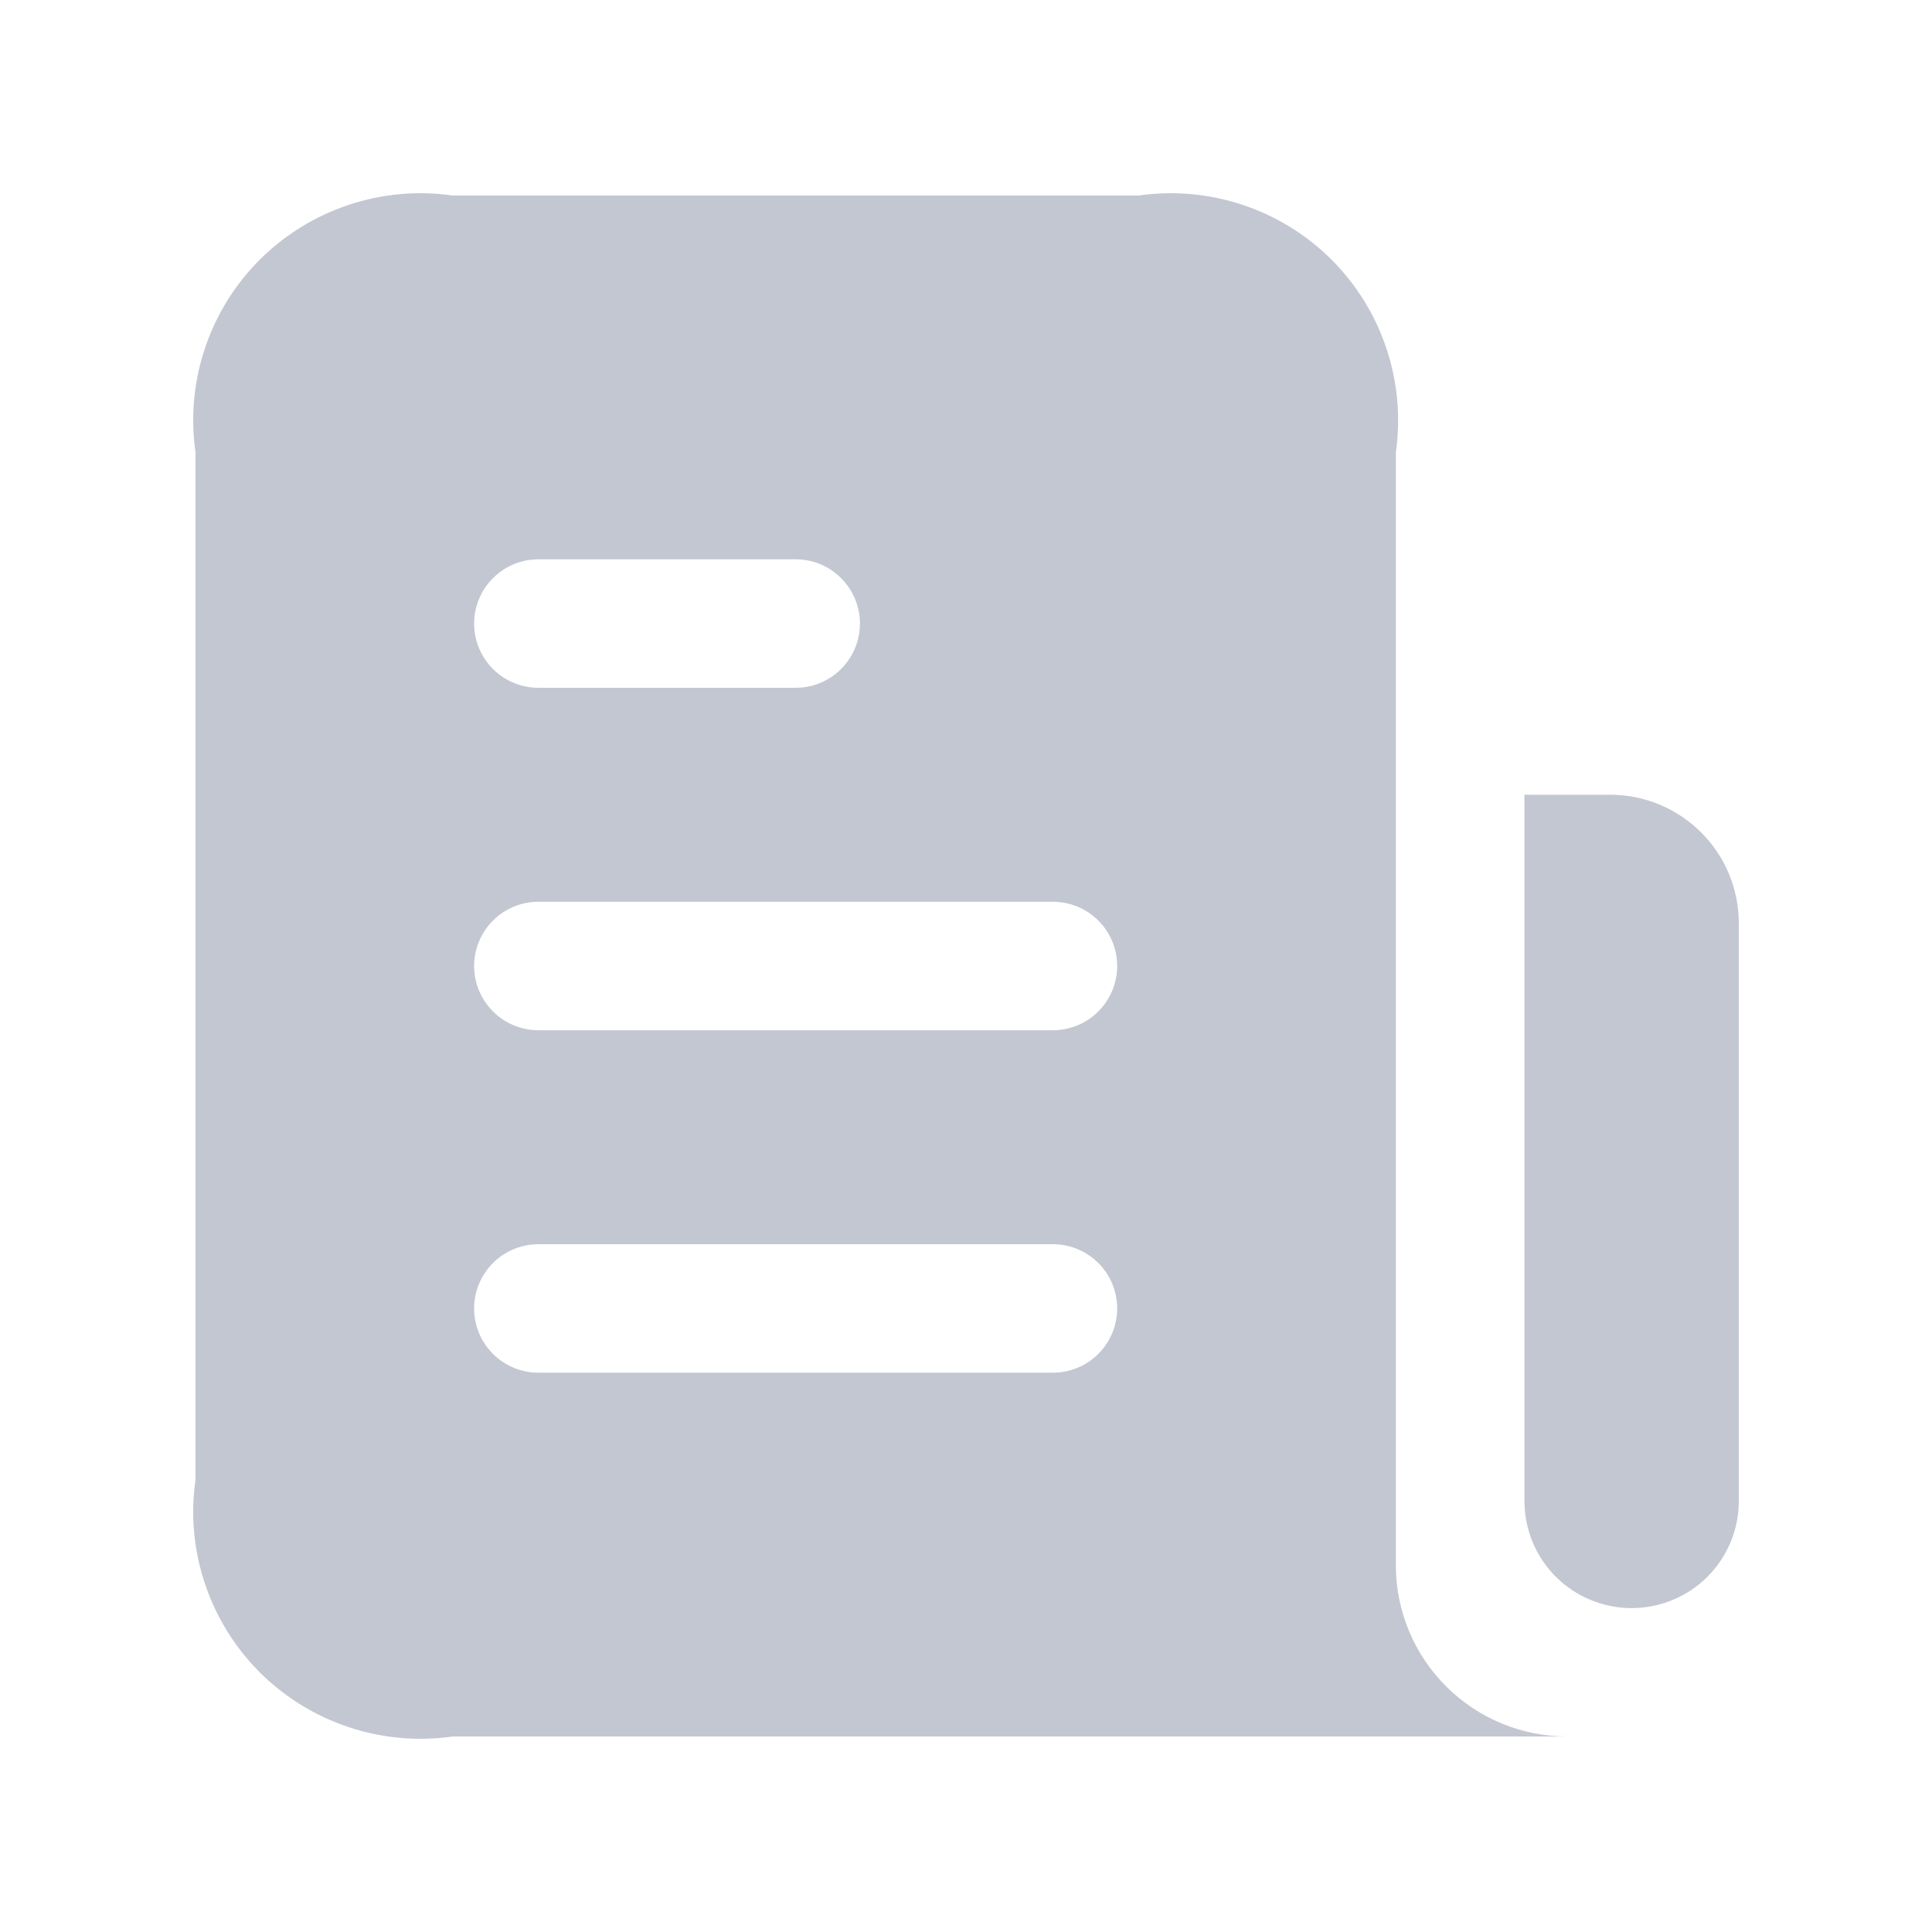 <svg width="20" height="20" viewBox="0 0 20 20" fill="none" xmlns="http://www.w3.org/2000/svg">
<path d="M18 9.557V15.539C18 15.833 17.883 16.115 17.675 16.323C17.467 16.53 17.185 16.647 16.89 16.647C16.596 16.647 16.314 16.53 16.106 16.323C15.898 16.115 15.781 15.833 15.781 15.539V8.227H16.669C17.022 8.227 17.36 8.368 17.61 8.617C17.86 8.866 18 9.204 18 9.557ZM16.225 17.976H4.686C4.325 18.028 3.956 17.995 3.609 17.879C3.263 17.764 2.948 17.57 2.689 17.312C2.431 17.054 2.236 16.739 2.121 16.393C2.005 16.047 1.972 15.679 2.024 15.318V4.682C1.972 4.321 2.005 3.953 2.121 3.607C2.236 3.261 2.431 2.946 2.689 2.688C2.948 2.43 3.263 2.236 3.609 2.121C3.956 2.005 4.325 1.972 4.686 2.024H11.787C12.149 1.972 12.517 2.005 12.864 2.121C13.211 2.236 13.525 2.43 13.784 2.688C14.042 2.946 14.237 3.261 14.352 3.607C14.468 3.953 14.501 4.321 14.45 4.682V16.204C14.45 16.674 14.637 17.125 14.97 17.457C15.303 17.79 15.754 17.976 16.225 17.976ZM4.908 6.455C4.908 6.631 4.978 6.8 5.103 6.925C5.228 7.05 5.397 7.12 5.574 7.12H8.237C8.413 7.12 8.583 7.05 8.707 6.925C8.832 6.8 8.902 6.631 8.902 6.455C8.902 6.279 8.832 6.11 8.707 5.985C8.583 5.86 8.413 5.79 8.237 5.79H5.574C5.397 5.79 5.228 5.86 5.103 5.985C4.978 6.11 4.908 6.279 4.908 6.455ZM11.565 13.545C11.565 13.369 11.495 13.2 11.37 13.075C11.245 12.95 11.076 12.88 10.899 12.88H5.574C5.397 12.88 5.228 12.95 5.103 13.075C4.978 13.2 4.908 13.369 4.908 13.545C4.908 13.721 4.978 13.89 5.103 14.015C5.228 14.14 5.397 14.21 5.574 14.21H10.899C11.076 14.21 11.245 14.14 11.37 14.015C11.495 13.89 11.565 13.721 11.565 13.545ZM11.565 10C11.565 9.824 11.495 9.655 11.37 9.53C11.245 9.405 11.076 9.335 10.899 9.335H5.574C5.397 9.335 5.228 9.405 5.103 9.53C4.978 9.655 4.908 9.824 4.908 10C4.908 10.176 4.978 10.345 5.103 10.47C5.228 10.595 5.397 10.665 5.574 10.665H10.899C11.076 10.665 11.245 10.595 11.37 10.47C11.495 10.345 11.565 10.176 11.565 10Z" fill="#C3C7D1"/>
</svg>
